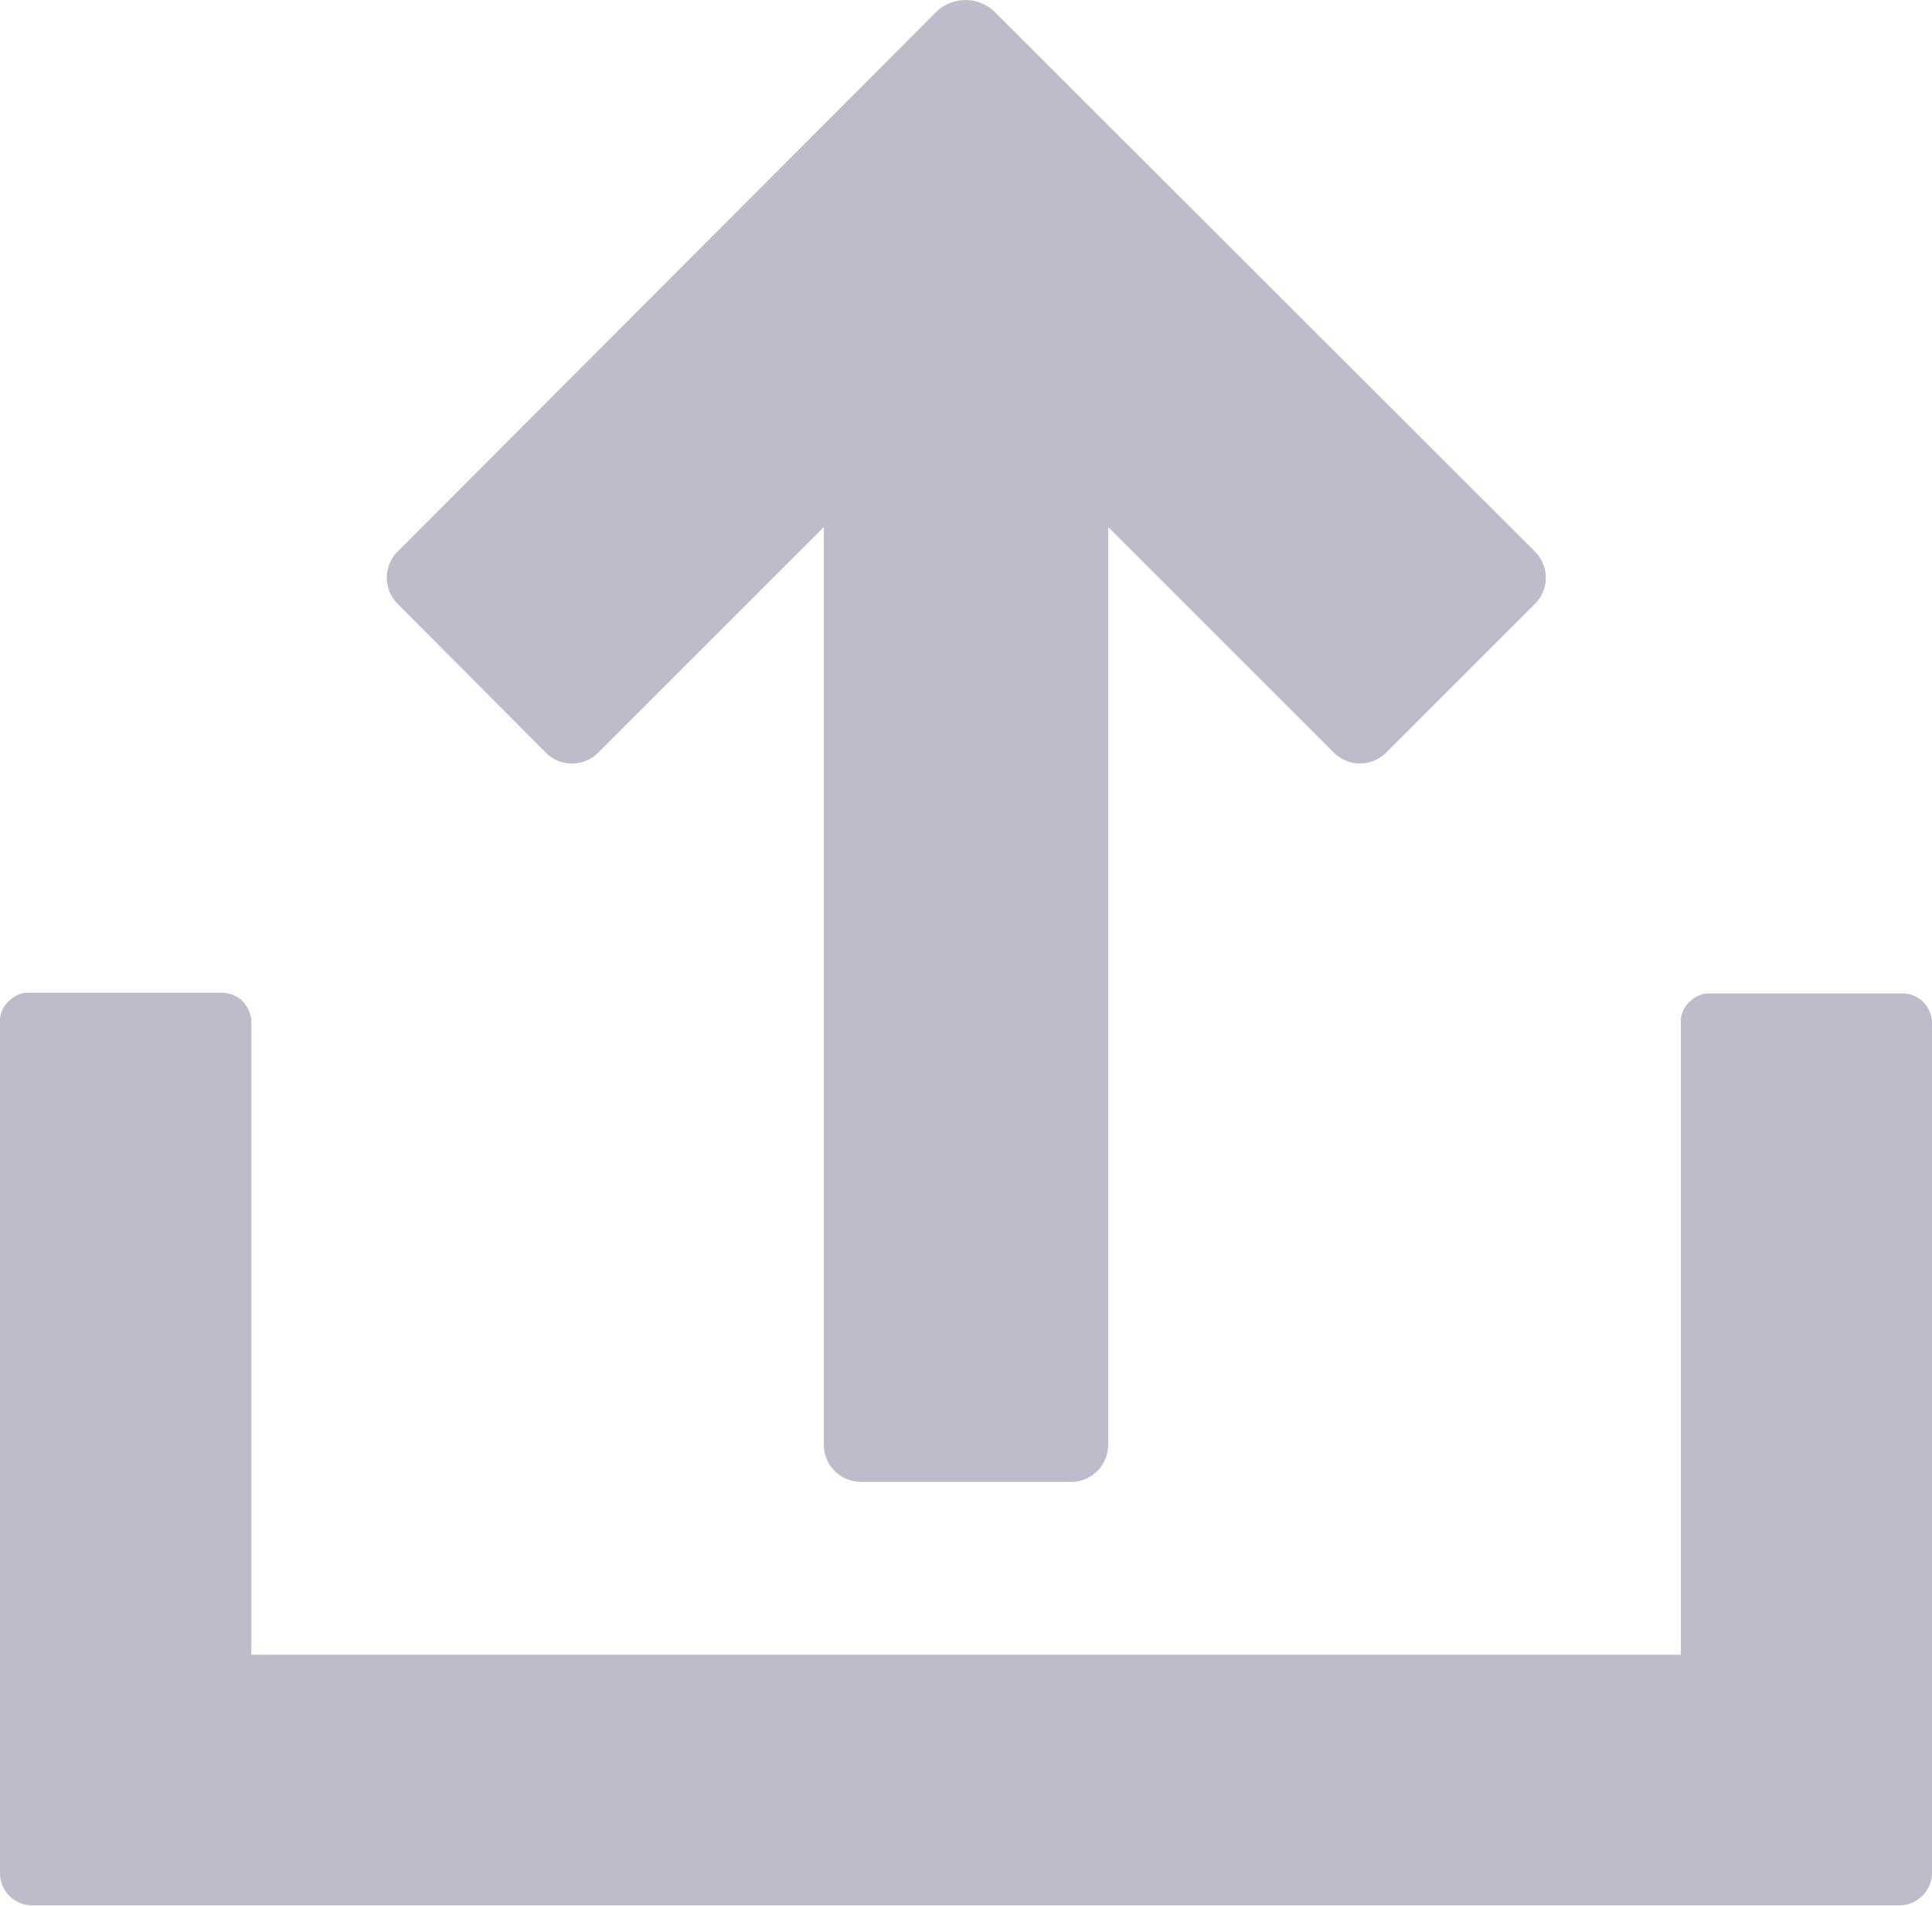 <svg xmlns="http://www.w3.org/2000/svg" width="16.46" height="16.242" viewBox="0 0 16.46 16.242"><defs><style>.a{fill:#bcbccb;}</style></defs><g transform="translate(3.36 7.263)"><path class="a" d="M18.791,11.444l-1.269,1.269a.315.315,0,0,1-.445,0l-1.923-1.923v7.823a.315.315,0,0,1-.314.314H13.046a.315.315,0,0,1-.314-.314V10.791l-1.923,1.923a.315.315,0,0,1-.445,0L9.1,11.444A.315.315,0,0,1,9.1,11L13.7,6.39a.36.36,0,0,1,.477,0L18.791,11A.315.315,0,0,1,18.791,11.444Zm3.382,10.82V15.006a.264.264,0,0,0-.085-.179.26.26,0,0,0-.161-.062h-1.67a.24.24,0,0,0-.146.068.235.235,0,0,0-.078.161V20.4H7.854v-5.4a.264.264,0,0,0-.085-.179.26.26,0,0,0-.161-.062H5.937a.24.24,0,0,0-.146.068.235.235,0,0,0-.078.161v7.275a.274.274,0,0,0,.273.273H21.9A.278.278,0,0,0,22.173,22.264Z" transform="translate(-9.073 -13.562)"/></g></svg>